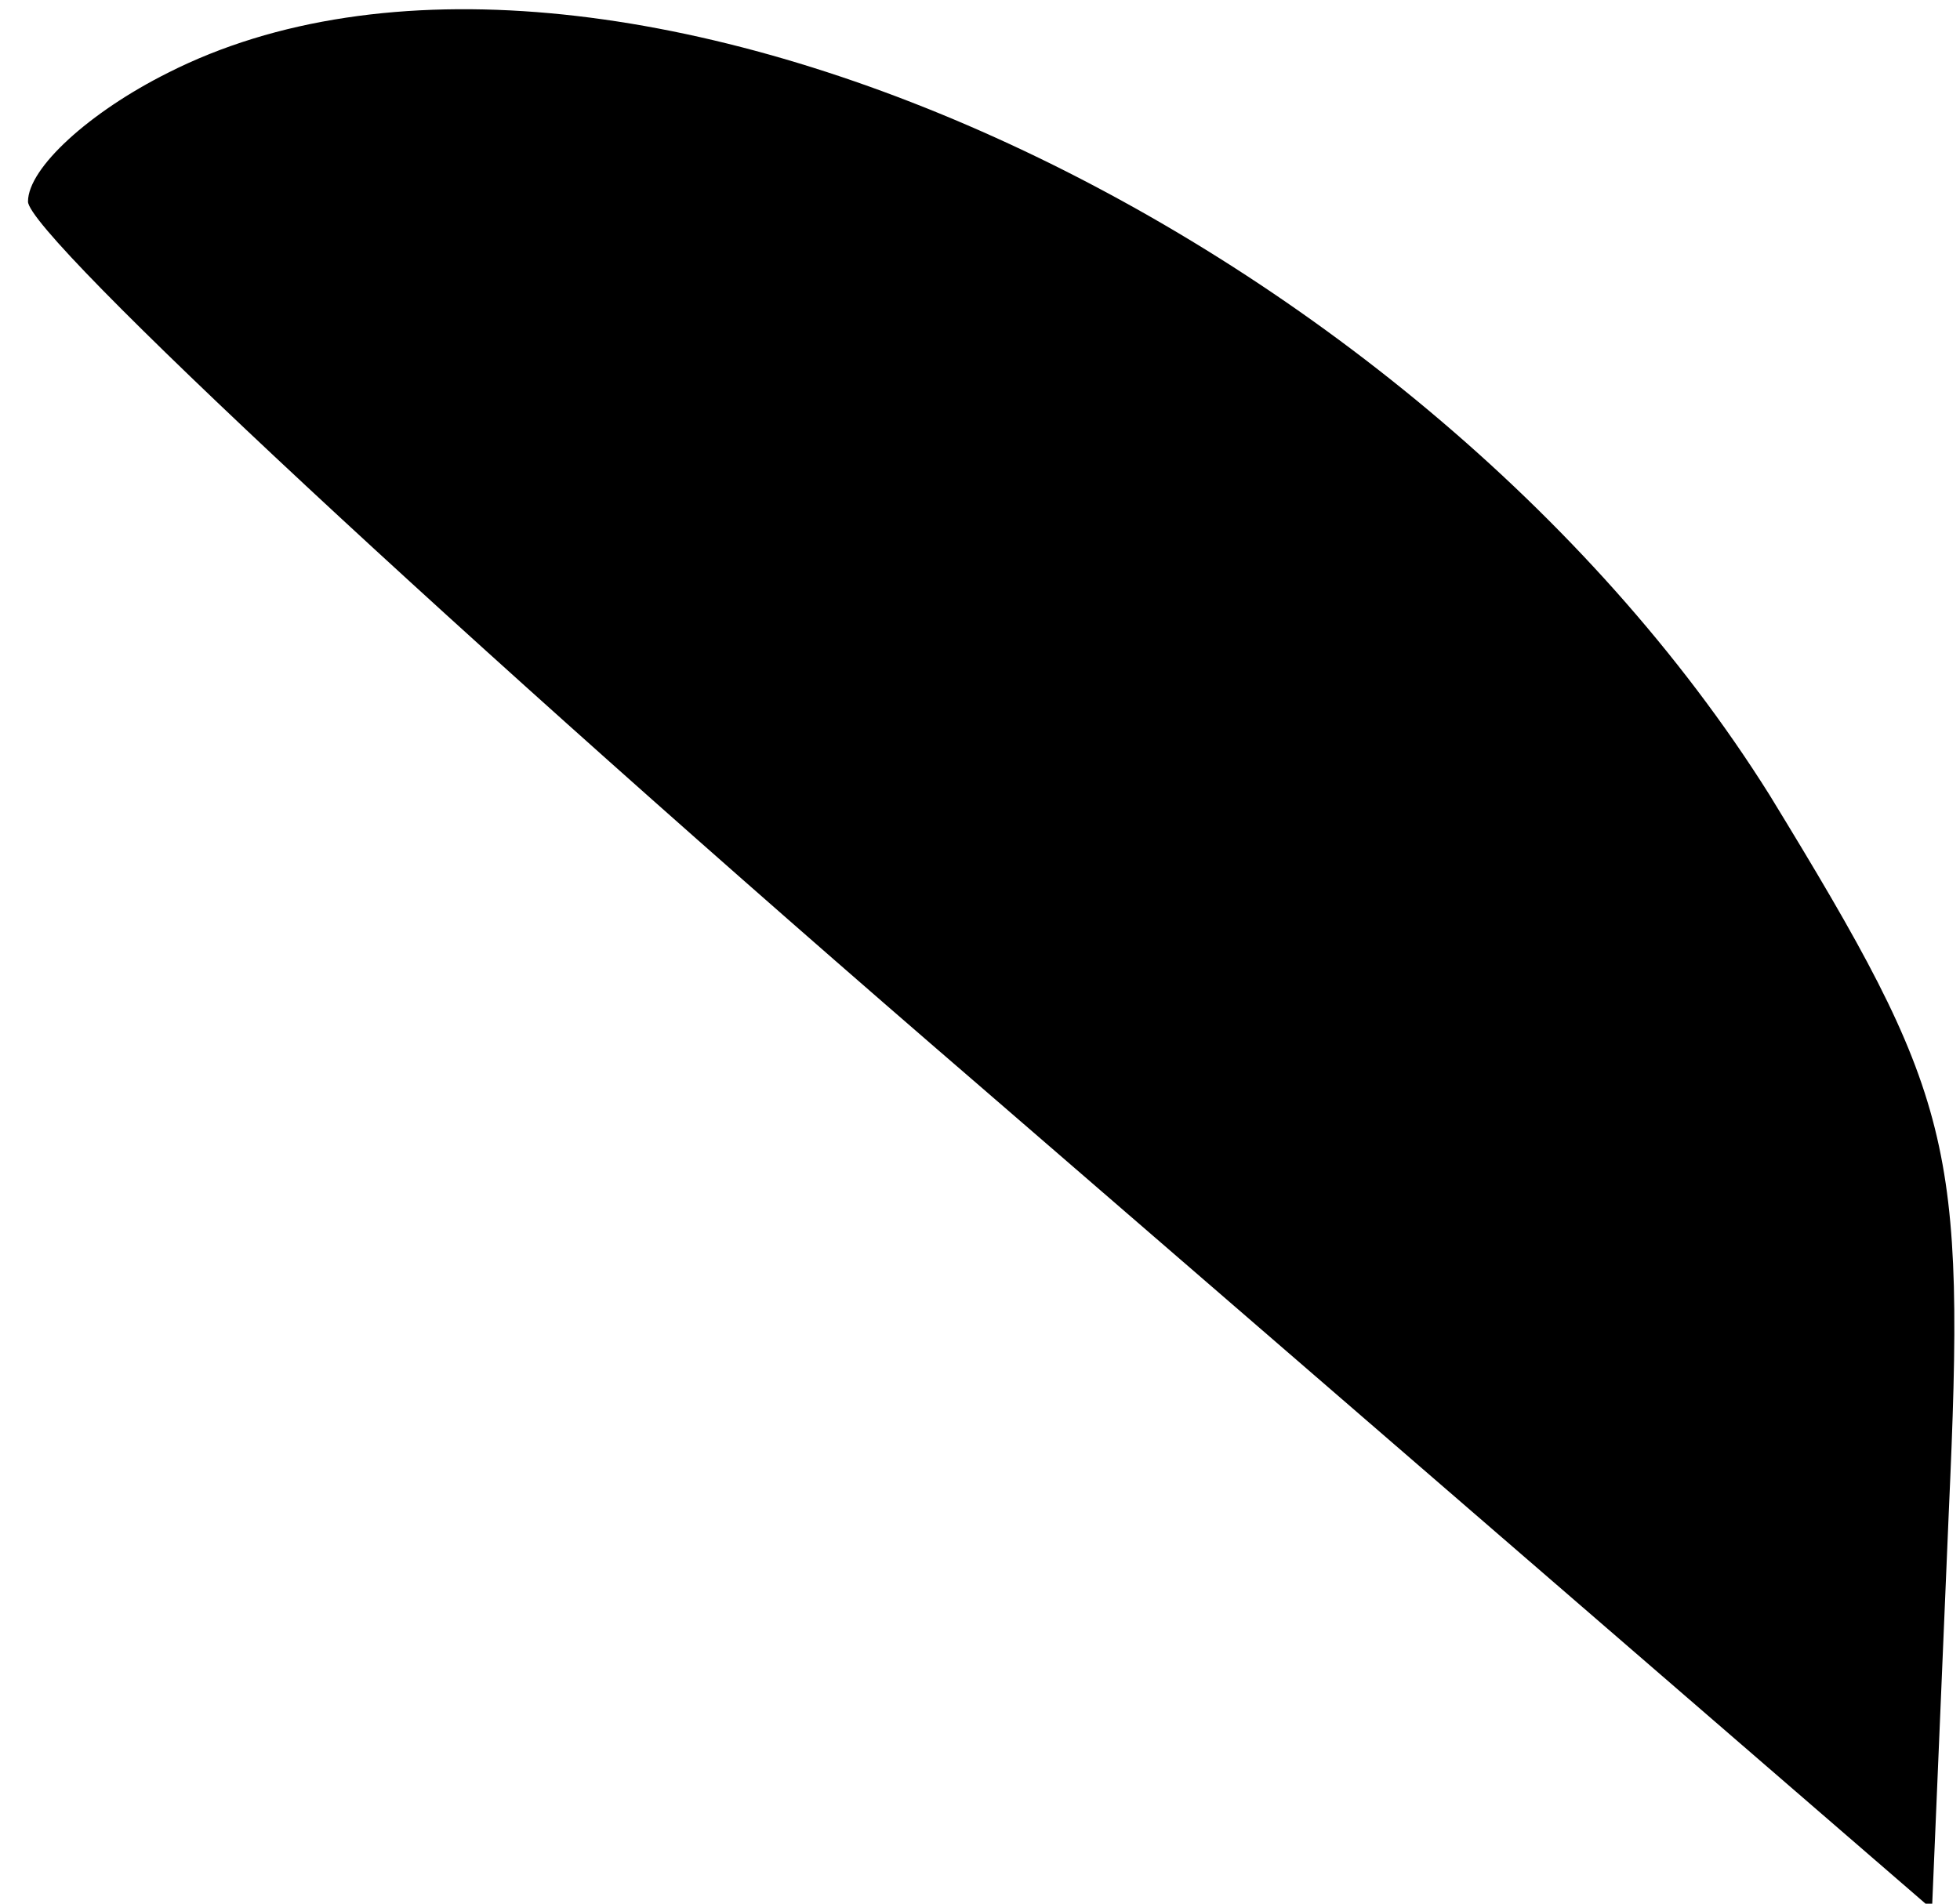 <?xml version="1.0" standalone="no"?>
<!DOCTYPE svg PUBLIC "-//W3C//DTD SVG 20010904//EN"
 "http://www.w3.org/TR/2001/REC-SVG-20010904/DTD/svg10.dtd">
<svg version="1.0" xmlns="http://www.w3.org/2000/svg"
 width="35pt" height="34pt" viewBox="0 0 35 34"
 preserveAspectRatio="xMidYMid meet">
<g transform="translate(0,34) scale(0.1,-0.1)"
fill="#000000" stroke="none">
<path fill="#000000" stroke="none" d="M30 327 c-14 -7 -25 -17 -25 -23 0 -6
76 -77 170 -158 l170 -147 3 71 c3 66 1 74 -32 128 -64 102 -209 168 -286 129z"/>
</g>
</svg>
